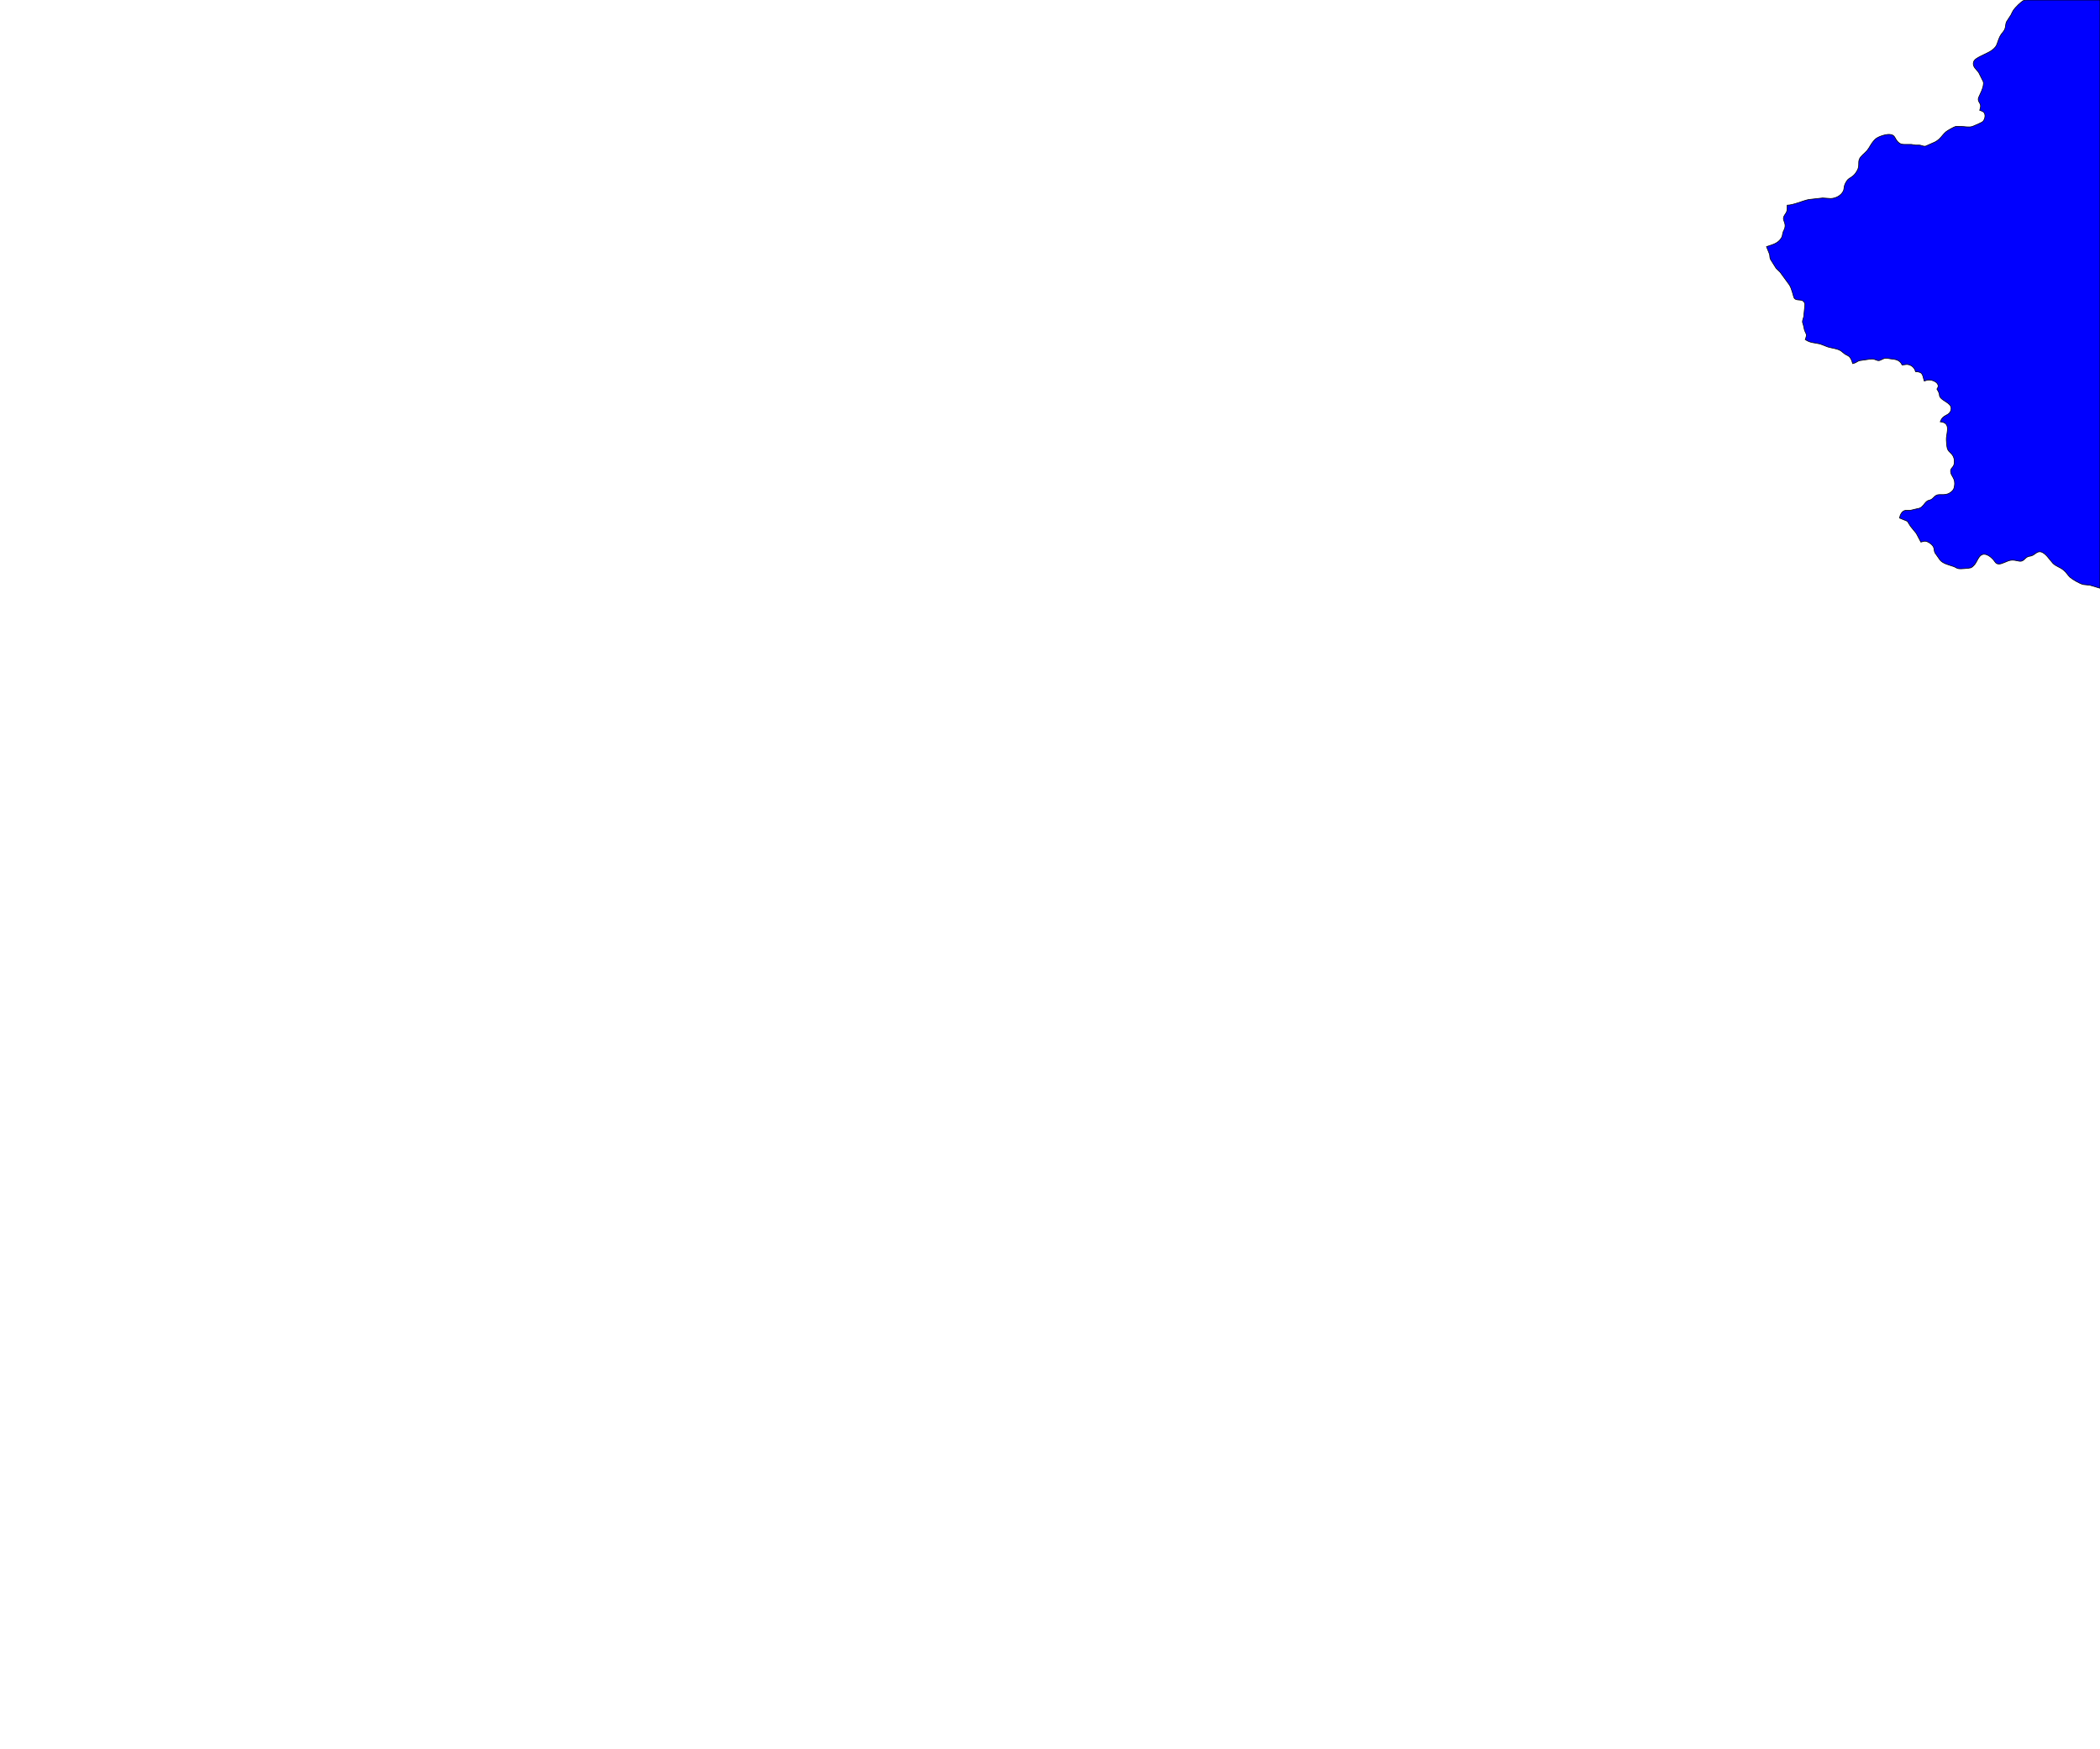 <?xml version="1.0" encoding="UTF-8" standalone="no"?>
<!DOCTYPE svg PUBLIC "-//W3C//DTD SVG 20010904//EN"
              "http://www.w3.org/TR/2001/REC-SVG-20010904/DTD/svg10.dtd">

<svg xmlns="http://www.w3.org/2000/svg"
     width="43.633in" height="36.329in"
     viewBox="0 0 3142 2616">
  <path id="Moscow"
        fill="Blue" stroke="black" stroke-width="1"
        d="M 2963.18,157.00
           C 2962.32,153.57 2959.08,151.33 2960.00,147.00
             2960.64,143.97 2969.62,129.38 2967.27,122.00
             2967.27,122.00 2960.36,108.18 2960.36,108.18
             2957.08,103.97 2950.90,99.46 2952.70,93.00
             2953.91,88.66 2959.35,86.16 2963.00,84.22
             2970.89,80.02 2980.06,77.24 2985.70,70.00
             2988.38,66.55 2989.50,60.01 2992.02,55.00
             2994.76,49.56 2996.89,48.67 2998.86,45.00
             3001.27,40.53 3000.50,36.33 3001.85,33.00
             3001.85,33.00 3008.96,22.00 3008.96,22.00
             3010.21,19.45 3010.89,17.49 3012.55,15.04
             3014.88,11.58 3024.38,1.93 3028.00,0.60
             3029.94,-0.12 3032.91,0.00 3035.00,0.00
             3035.00,0.00 3142.00,0.00 3142.00,0.00
             3142.00,0.00 3142.00,880.00 3142.00,880.00
             3142.00,880.00 3127.00,875.52 3127.00,875.52
             3127.00,875.52 3117.00,874.47 3117.00,874.47
             3111.93,873.31 3101.00,867.06 3097.17,863.62
             3093.50,860.33 3092.06,856.54 3086.99,852.53
             3081.78,848.42 3075.64,846.99 3071.52,842.67
             3066.70,837.65 3060.41,826.78 3053.00,825.53
             3048.48,824.77 3045.12,828.65 3042.00,830.44
             3038.18,832.65 3036.37,831.51 3033.09,833.31
             3030.33,834.84 3028.55,837.71 3025.96,838.97
             3021.40,841.18 3017.10,837.35 3009.00,838.10
             3002.91,838.67 2995.88,844.22 2990.04,843.76
             2985.84,843.44 2984.81,840.07 2982.39,837.29
             2978.89,833.25 2971.75,827.53 2966.00,829.60
             2960.27,831.67 2958.32,839.84 2954.38,844.71
             2953.03,846.38 2950.73,848.65 2948.71,849.44
             2946.69,850.23 2933.47,851.22 2931.00,850.86
             2927.20,850.29 2926.21,848.70 2923.00,847.56
             2916.49,845.25 2907.24,843.42 2902.63,837.83
             2902.63,837.83 2895.02,827.00 2895.02,827.00
             2893.54,824.00 2894.30,821.24 2892.69,818.02
             2890.81,814.27 2884.27,809.65 2880.00,809.65
             2878.44,809.65 2875.63,810.58 2874.00,811.00
             2874.00,811.00 2867.17,798.04 2867.17,798.04
             2867.17,798.04 2858.52,787.42 2858.52,787.42
             2858.52,787.42 2853.77,779.81 2853.77,779.81
             2853.77,779.81 2842.00,775.00 2842.00,775.00
             2842.92,770.16 2845.57,764.40 2851.00,763.49
             2851.00,763.49 2858.00,763.49 2858.00,763.49
             2858.00,763.49 2872.00,760.26 2872.00,760.26
             2876.95,758.32 2878.94,753.34 2882.26,750.45
             2885.32,747.79 2887.11,748.76 2889.87,747.03
             2892.45,745.42 2894.04,742.54 2897.01,741.02
             2903.05,737.94 2911.69,743.50 2920.77,734.62
             2922.96,732.49 2923.47,730.89 2924.06,728.00
             2926.70,715.13 2918.65,712.97 2918.47,705.00
             2918.38,700.97 2921.25,699.80 2922.83,696.83
             2924.04,694.55 2924.09,691.53 2923.96,689.00
             2923.41,678.44 2915.61,677.67 2913.57,670.96
             2912.69,668.07 2911.87,658.17 2912.17,655.00
             2913.09,645.29 2918.39,632.24 2903.00,631.00
             2904.45,627.30 2905.67,625.14 2909.04,622.81
             2912.08,620.71 2916.47,619.78 2918.44,614.98
             2922.93,604.03 2908.30,601.22 2903.35,594.90
             2899.99,590.60 2904.04,591.56 2898.00,582.00
             2898.80,580.66 2899.71,579.69 2899.85,578.00
             2900.36,571.84 2891.11,568.25 2886.00,568.47
             2883.63,568.57 2881.26,569.35 2879.00,570.00
             2876.25,561.02 2877.47,556.30 2866.00,556.00
             2864.70,549.96 2859.29,545.43 2853.00,545.19
             2853.00,545.19 2846.00,546.00 2846.00,546.00
             2841.89,537.78 2835.82,537.74 2828.00,536.71
             2825.20,536.33 2822.90,535.57 2820.00,536.11
             2816.57,536.75 2814.40,538.85 2812.00,539.34
             2807.60,540.23 2806.03,536.57 2799.00,537.11
             2799.00,537.11 2782.00,539.56 2782.00,539.56
             2778.07,540.81 2777.98,542.53 2772.00,544.00
             2768.47,531.52 2765.18,532.97 2760.00,529.45
             2757.52,527.76 2755.74,525.60 2753.00,524.16
             2747.43,521.24 2740.88,520.91 2735.00,519.10
             2735.00,519.10 2723.00,514.53 2723.00,514.53
             2714.33,512.49 2708.73,513.22 2701.00,508.00
             2704.45,498.78 2701.94,500.46 2699.64,493.00
             2699.64,493.00 2698.37,487.00 2698.37,487.00
             2698.37,487.00 2696.89,482.00 2696.89,482.00
             2696.64,479.36 2698.12,476.69 2698.68,474.00
             2698.68,474.00 2700.28,458.00 2700.28,458.00
             2700.48,456.57 2700.63,455.44 2700.28,454.02
             2697.32,445.19 2688.23,451.82 2684.29,445.61
             2683.30,444.05 2681.17,432.16 2677.19,426.09
             2677.19,426.09 2663.32,407.09 2663.32,407.09
             2663.32,407.09 2657.49,401.49 2657.49,401.49
             2657.49,401.49 2649.01,388.00 2649.01,388.00
             2647.60,385.02 2648.34,382.90 2647.44,380.00
             2647.44,380.00 2643.00,369.00 2643.00,369.00
             2651.67,365.95 2659.93,364.57 2665.26,356.00
             2667.38,352.59 2666.54,350.61 2667.89,347.00
             2669.04,343.93 2670.41,342.68 2670.80,339.00
             2671.43,333.06 2667.87,330.20 2668.40,326.00
             2668.84,322.60 2671.76,320.07 2673.07,317.00
             2674.30,314.10 2674.00,310.15 2674.00,307.00
             2683.31,306.77 2696.63,300.52 2706.00,298.52
             2706.00,298.52 2727.00,296.18 2727.00,296.18
             2727.00,296.18 2739.00,296.99 2739.00,296.99
             2746.37,296.80 2754.39,292.85 2757.83,286.00
             2760.12,281.43 2757.51,278.89 2763.46,270.21
             2767.06,264.96 2772.84,266.09 2778.81,255.00
             2782.69,247.80 2779.71,243.62 2782.01,238.00
             2783.98,233.20 2790.02,229.42 2793.67,225.00
             2797.90,219.88 2798.82,215.16 2805.59,208.39
             2809.63,204.36 2821.29,200.72 2827.00,201.04
             2836.08,201.56 2834.36,207.32 2840.18,212.77
             2843.42,215.81 2845.81,215.94 2850.00,216.09
             2850.00,216.09 2860.00,216.09 2860.00,216.09
             2860.00,216.09 2866.00,217.06 2866.00,217.06
             2866.00,217.06 2872.00,217.06 2872.00,217.06
             2874.75,217.21 2877.41,219.25 2881.00,218.66
             2881.00,218.66 2895.00,212.46 2895.00,212.46
             2903.53,207.95 2904.84,203.10 2911.43,197.23
             2913.55,195.34 2923.36,189.88 2926.00,189.16
             2927.70,188.92 2931.15,188.99 2933.00,189.16
             2938.67,189.02 2945.92,190.94 2951.00,189.16
             2953.65,188.28 2965.08,183.38 2966.72,181.73
             2969.99,178.44 2971.54,170.99 2967.69,167.58
             2966.33,166.38 2963.73,165.63 2962.00,165.00
             2962.66,162.43 2963.84,159.64 2963.18,157.00 Z" />
</svg>
